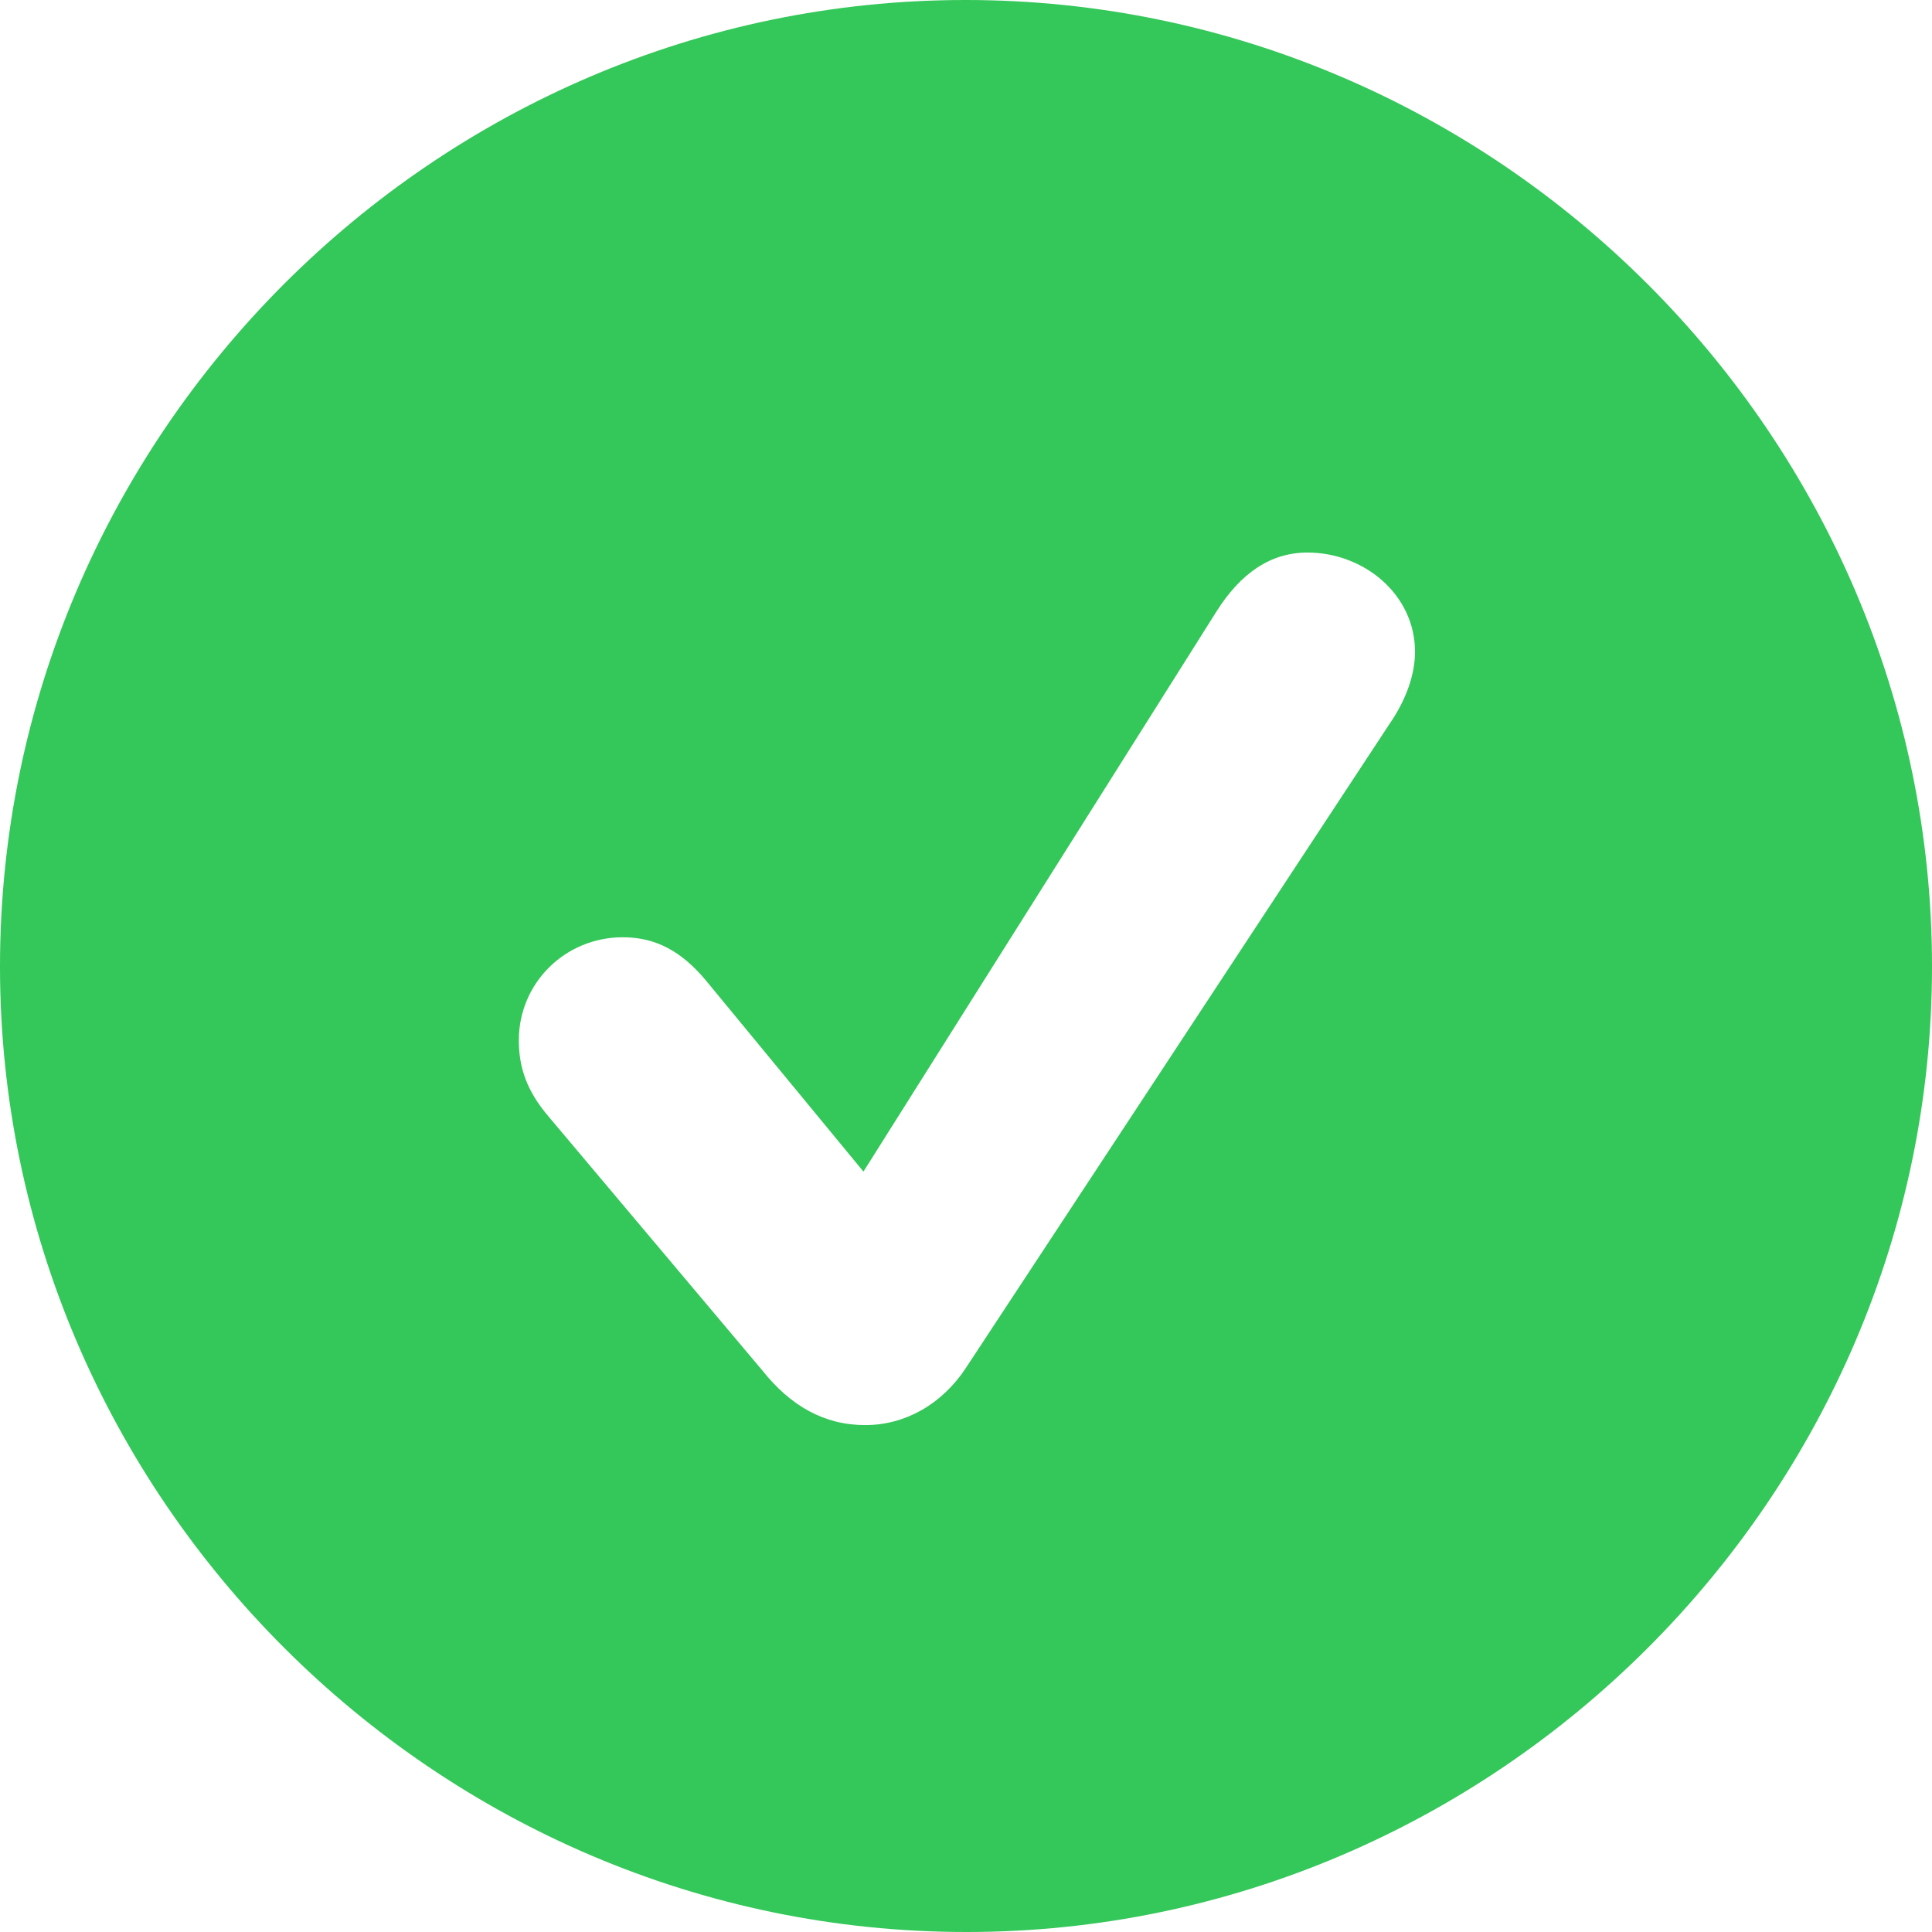 <svg width="24" height="24" viewBox="0 0 24 24" fill="none" xmlns="http://www.w3.org/2000/svg">
<path d="M12.006 24C18.586 24 24 18.586 24 12.006C24 5.414 18.586 0 11.994 0C5.403 0 0 5.414 0 12.006C0 18.586 5.414 24 12.006 24ZM10.748 17.703C10.239 17.703 9.82 17.465 9.469 17.023L6.818 13.874C6.546 13.557 6.445 13.263 6.445 12.923C6.445 12.21 7.022 11.643 7.736 11.643C8.143 11.643 8.461 11.813 8.766 12.176L10.726 14.554L15.109 7.6C15.415 7.113 15.789 6.864 16.242 6.864C16.944 6.864 17.578 7.385 17.578 8.098C17.578 8.381 17.465 8.698 17.261 8.993L11.994 17C11.7 17.442 11.247 17.703 10.748 17.703Z" fill="#34C759"/>
</svg>
